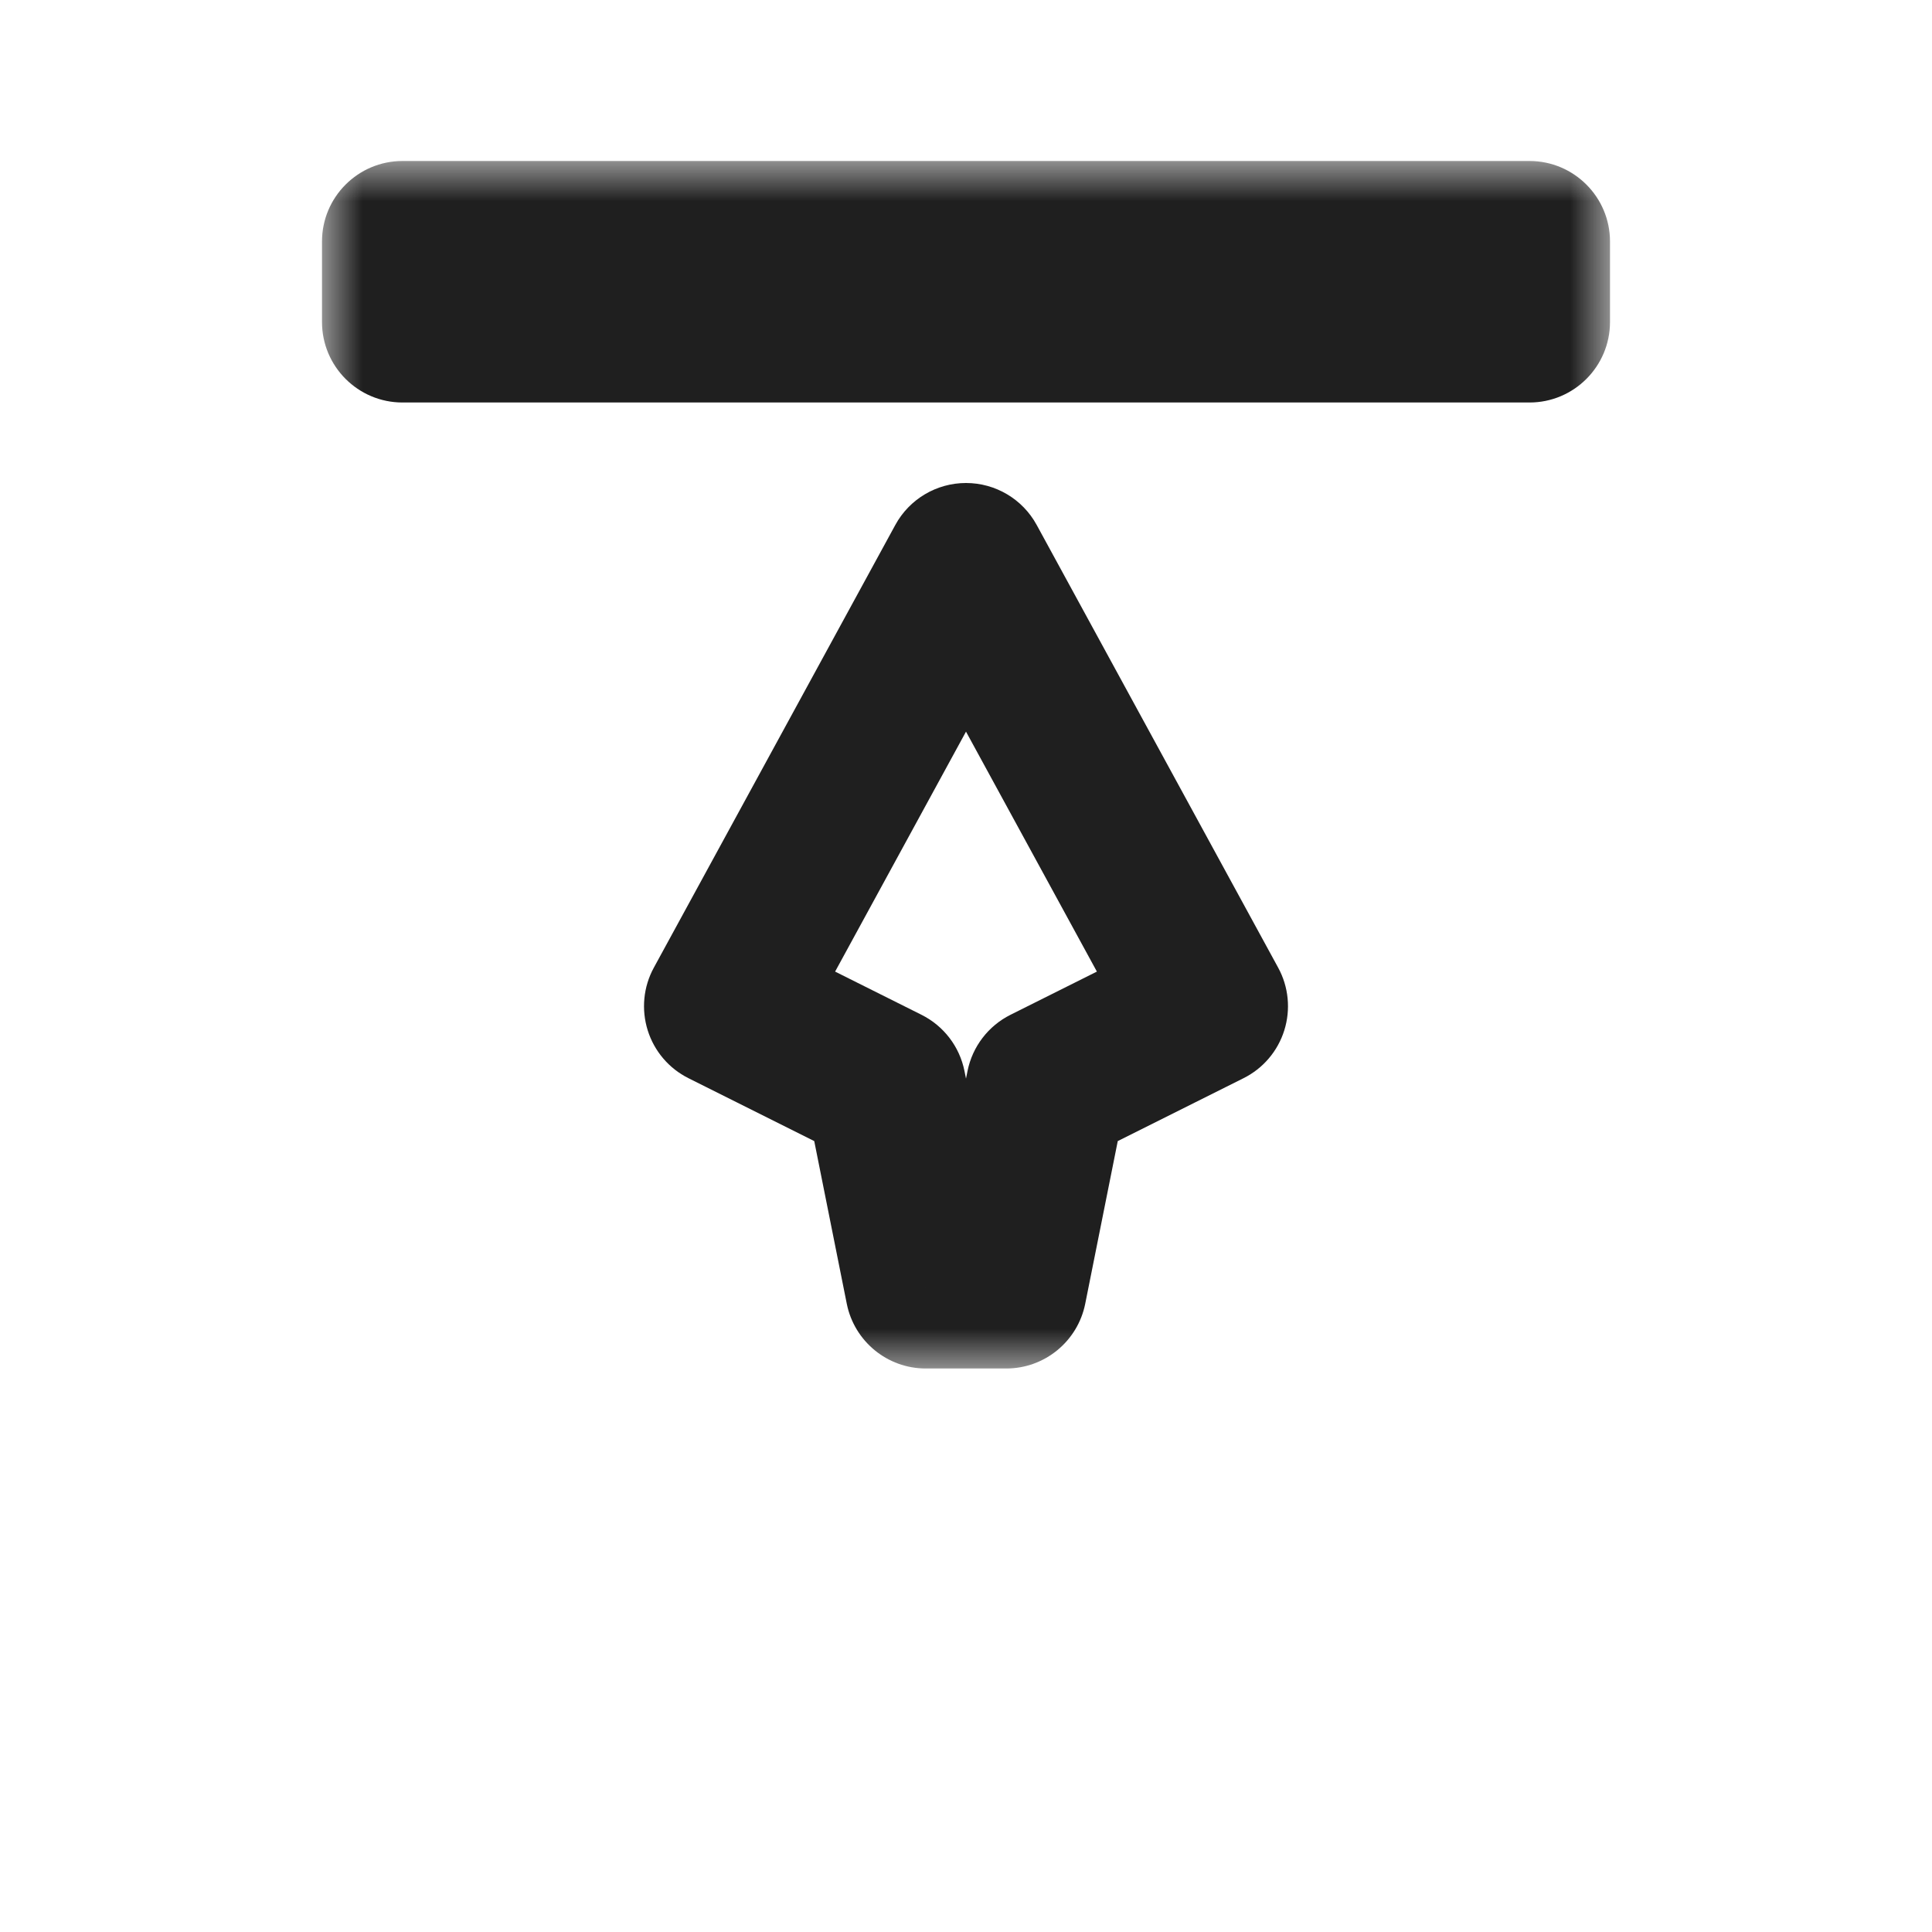 <svg width="24" height="24" viewBox="0 0 24 24" fill="none" xmlns="http://www.w3.org/2000/svg">
<g filter="url(#filter0_d_197_3508)">
<mask id="path-1-outside-1_197_3508" maskUnits="userSpaceOnUse" x="4" y="2" width="16" height="15" fill="black">
<rect fill="white" x="4" y="2" width="16" height="15"/>
<path fill-rule="evenodd" clip-rule="evenodd" d="M5 3H19V4H5V3ZM9 12.5L12 7L15 12.5L13 13.5L12.5 16H11.5L11 13.5L9 12.5Z"/>
</mask>
<path fill-rule="evenodd" clip-rule="evenodd" d="M5 3H19V4H5V3ZM9 12.5L12 7L15 12.5L13 13.5L12.5 16H11.5L11 13.5L9 12.5Z" fill="white"/>
<path d="M19 3H20C20 2.448 19.552 2 19 2V3ZM5 3V2C4.448 2 4 2.448 4 3H5ZM19 4V5C19.552 5 20 4.552 20 4H19ZM5 4H4C4 4.552 4.448 5 5 5V4ZM12 7L12.878 6.521C12.703 6.2 12.366 6 12 6C11.634 6 11.297 6.2 11.122 6.521L12 7ZM9 12.5L8.122 12.021C7.992 12.259 7.965 12.54 8.046 12.799C8.127 13.058 8.31 13.273 8.553 13.394L9 12.5ZM15 12.5L15.447 13.394C15.69 13.273 15.873 13.058 15.954 12.799C16.035 12.54 16.008 12.259 15.878 12.021L15 12.5ZM13 13.5L12.553 12.606C12.277 12.744 12.08 13.001 12.019 13.304L13 13.5ZM12.5 16V17C12.977 17 13.387 16.663 13.481 16.196L12.5 16ZM11.5 16L10.519 16.196C10.613 16.663 11.023 17 11.5 17V16ZM11 13.5L11.981 13.304C11.92 13.001 11.723 12.744 11.447 12.606L11 13.5ZM19 2H5V4H19V2ZM20 4V3H18V4H20ZM5 5H19V3H5V5ZM4 3V4H6V3H4ZM11.122 6.521L8.122 12.021L9.878 12.979L12.878 7.479L11.122 6.521ZM15.878 12.021L12.878 6.521L11.122 7.479L14.122 12.979L15.878 12.021ZM13.447 14.394L15.447 13.394L14.553 11.606L12.553 12.606L13.447 14.394ZM13.481 16.196L13.981 13.696L12.019 13.304L11.519 15.804L13.481 16.196ZM11.5 17H12.5V15H11.5V17ZM10.019 13.696L10.519 16.196L12.481 15.804L11.981 13.304L10.019 13.696ZM8.553 13.394L10.553 14.394L11.447 12.606L9.447 11.606L8.553 13.394Z" fill="#1F1F1F" mask="url(#path-1-outside-1_197_3508)"/>
</g>
<defs>
<filter id="filter0_d_197_3508" x="-2" y="-2" width="28" height="28" filterUnits="userSpaceOnUse" color-interpolation-filters="sRGB">
<feFlood flood-opacity="0" result="BackgroundImageFix"/>
<feColorMatrix in="SourceAlpha" type="matrix" values="0 0 0 0 0 0 0 0 0 0 0 0 0 0 0 0 0 0 127 0" result="hardAlpha"/>
<feOffset/>
<feGaussianBlur stdDeviation="1"/>
<feColorMatrix type="matrix" values="0 0 0 0 0 0 0 0 0 0 0 0 0 0 0 0 0 0 0.2 0"/>
<feBlend mode="normal" in2="BackgroundImageFix" result="effect1_dropShadow_197_3508"/>
<feBlend mode="normal" in="SourceGraphic" in2="effect1_dropShadow_197_3508" result="shape"/>
</filter>
</defs>
</svg>
